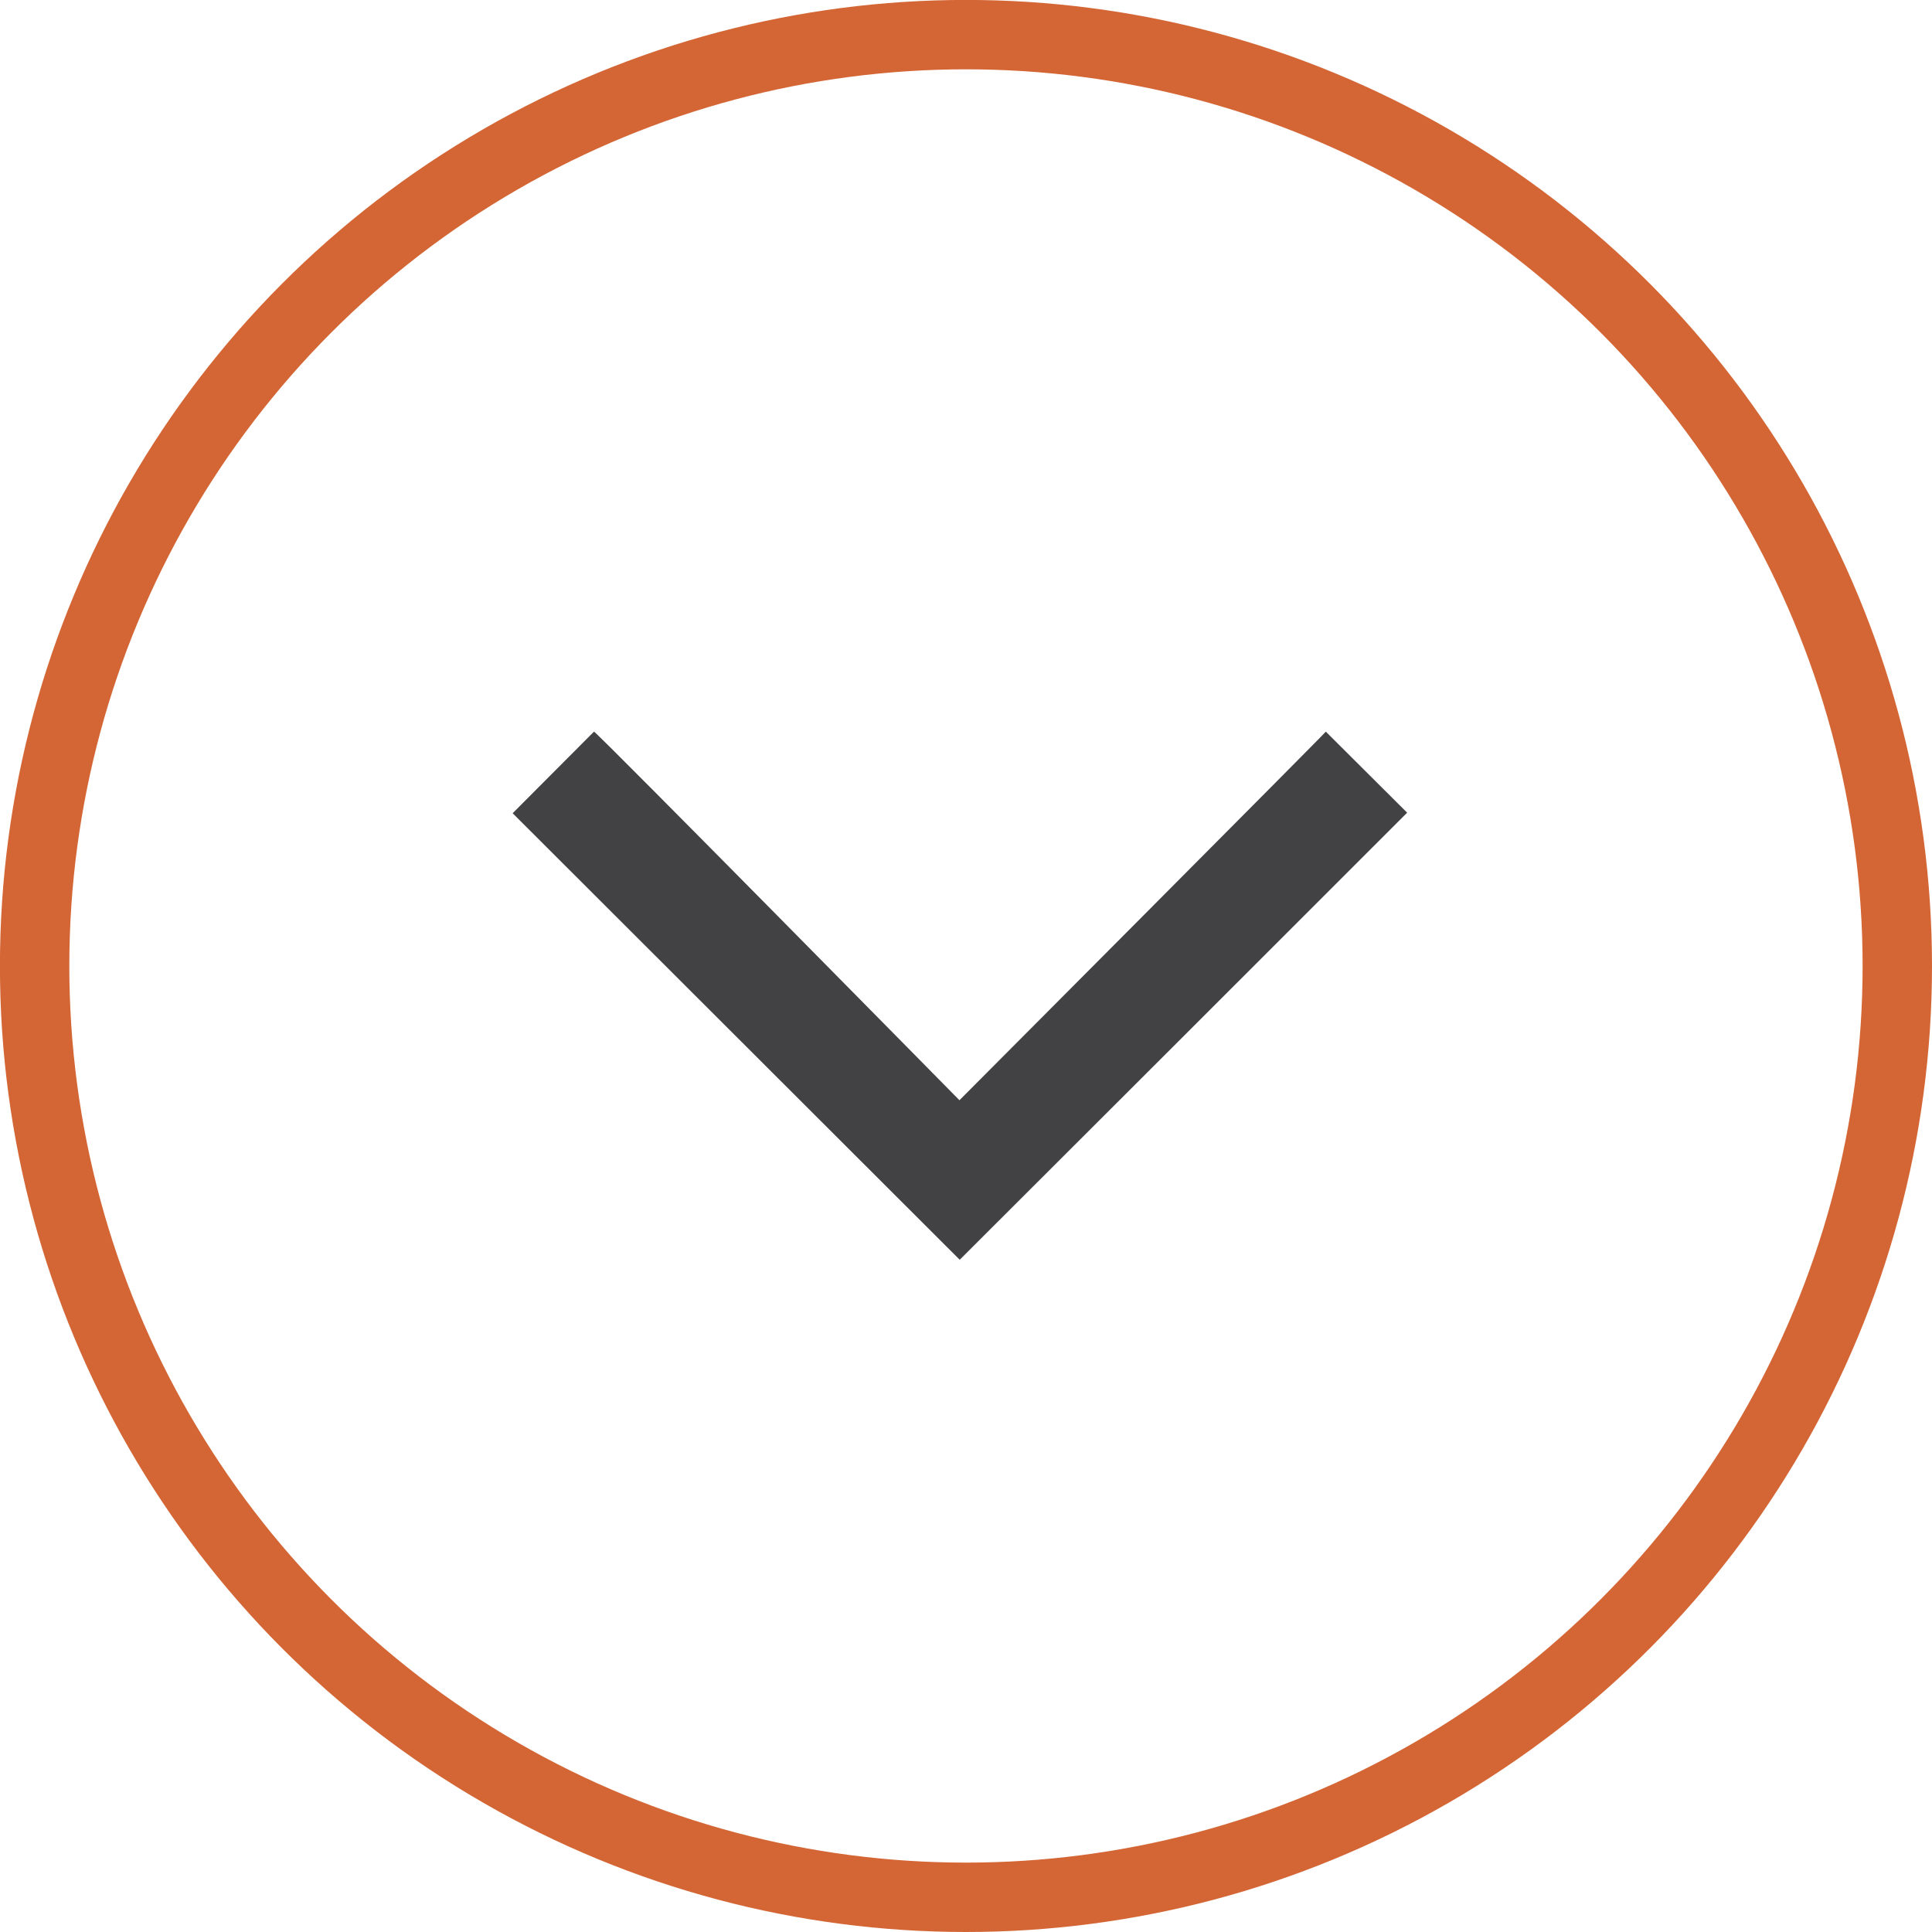 <svg id="Group_8165" data-name="Group 8165" xmlns="http://www.w3.org/2000/svg" width="27.843" height="27.844" viewBox="0 0 27.843 27.844">
  <g id="Ellipse_207" data-name="Ellipse 207" transform="translate(27.843 27.843) rotate(180)" fill="none" stroke="#d46635" stroke-width="1">
    <circle cx="13.922" cy="13.922" r="13.922" stroke="none"/>
    <circle cx="13.922" cy="13.922" r="13.422" fill="none"/>
  </g>
  <g id="Group_526" data-name="Group 526" transform="translate(7.388 10.544)">
    <path id="Path_298" data-name="Path 298" d="M11.719,0c.4.4.788.784,1.172,1.168-2.145,2.145-4.3,4.3-6.448,6.443Q3.22,4.393,0,1.176L1.172,0C1.188-.02,6.439,5.312,6.439,5.312S11.732,0,11.719,0Z" transform="translate(0 0)" fill="#424244"/>
  </g>
</svg>
